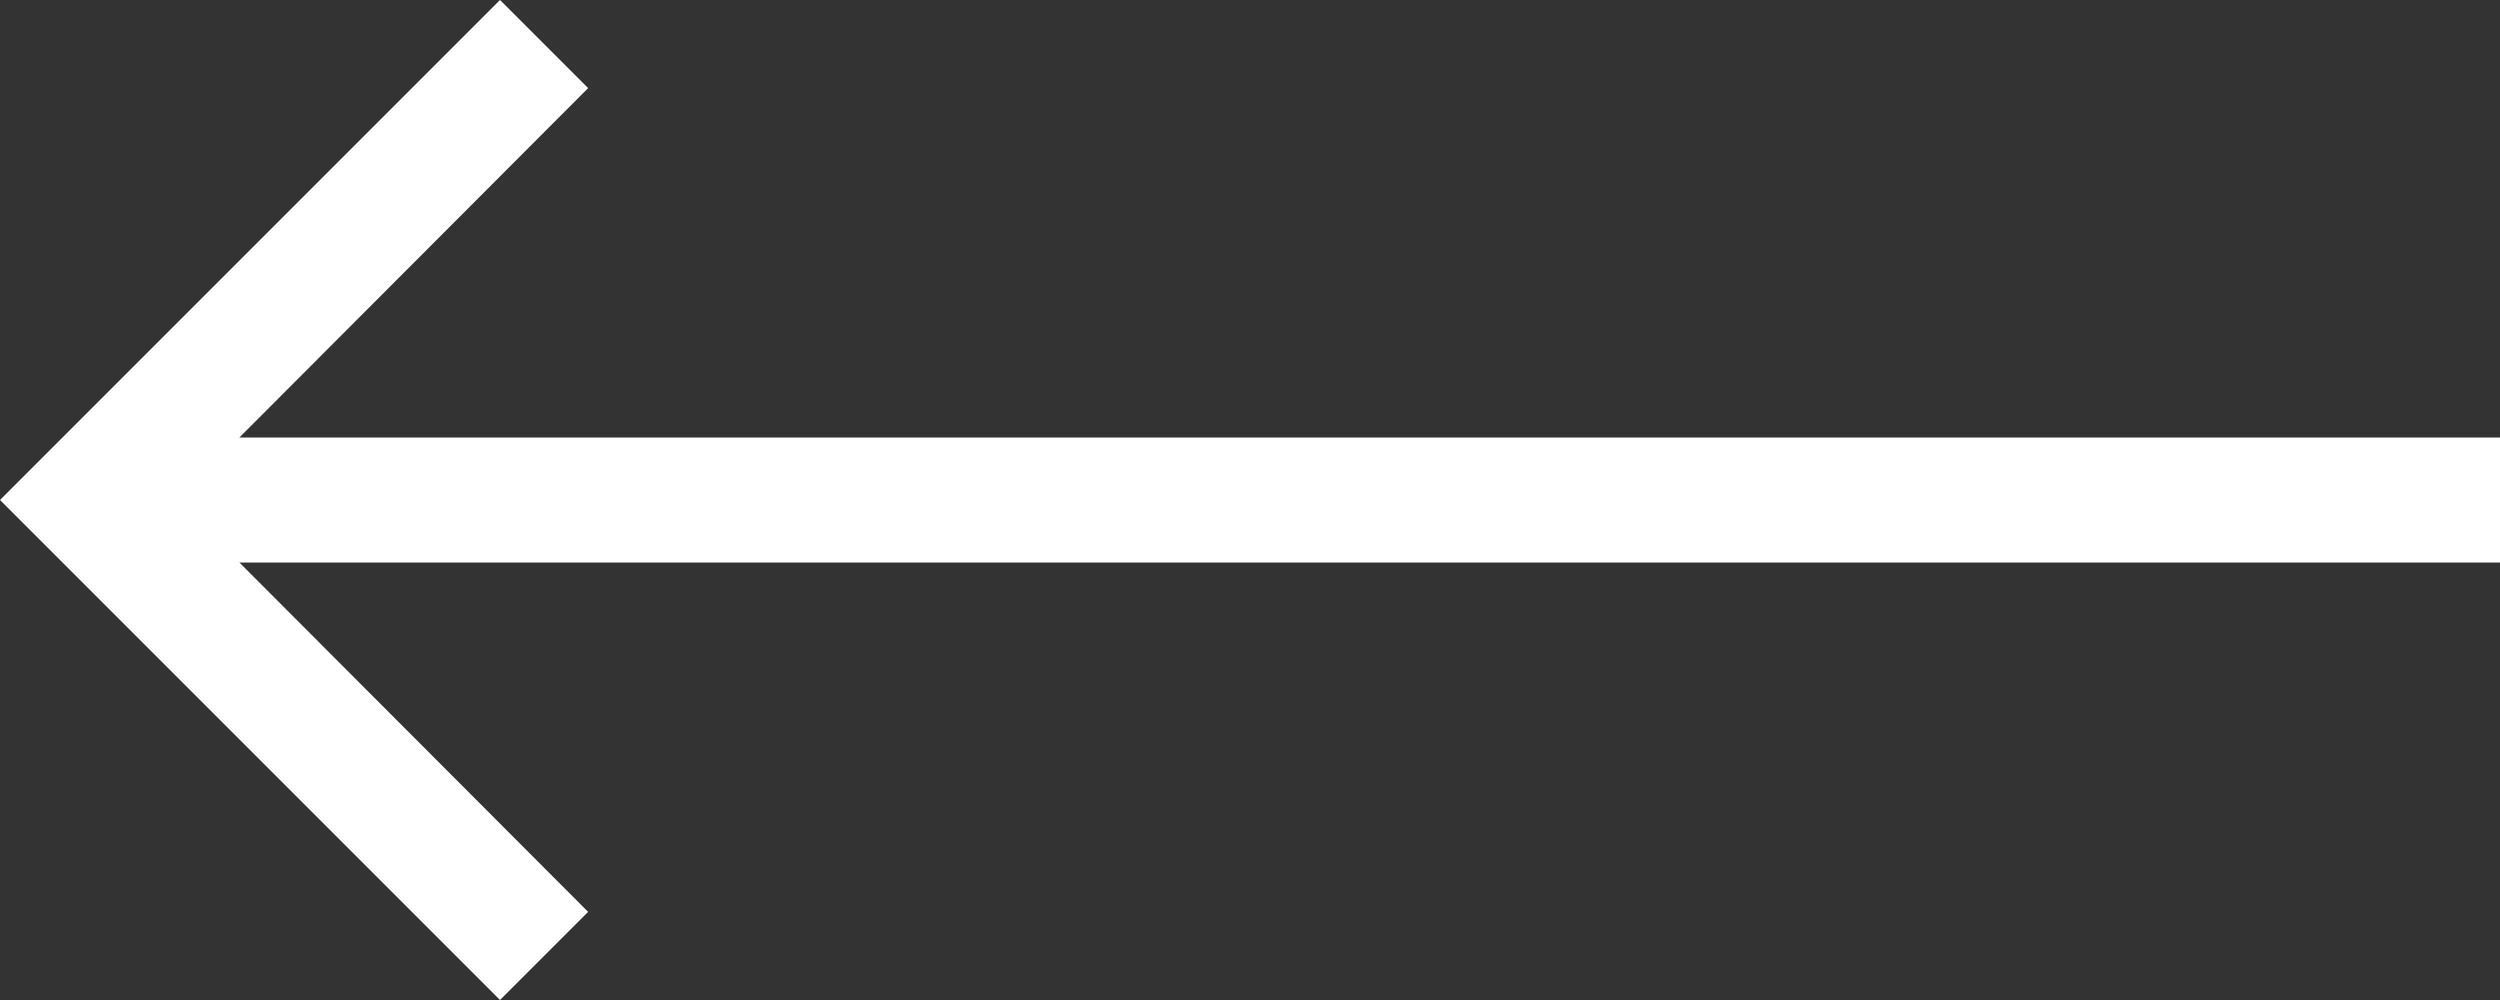 <svg width="40" height="16" viewBox="0 0 40 16" fill="none" xmlns="http://www.w3.org/2000/svg">
<rect x="0" y="0" width="40" height="16" fill="#333333" stroke="none"/>
<path d="M8 0L9.41 1.41L3.83 7H40V9H3.83L9.41 14.59L8 16L0 8L8 0Z" fill="white"/>
</svg>
